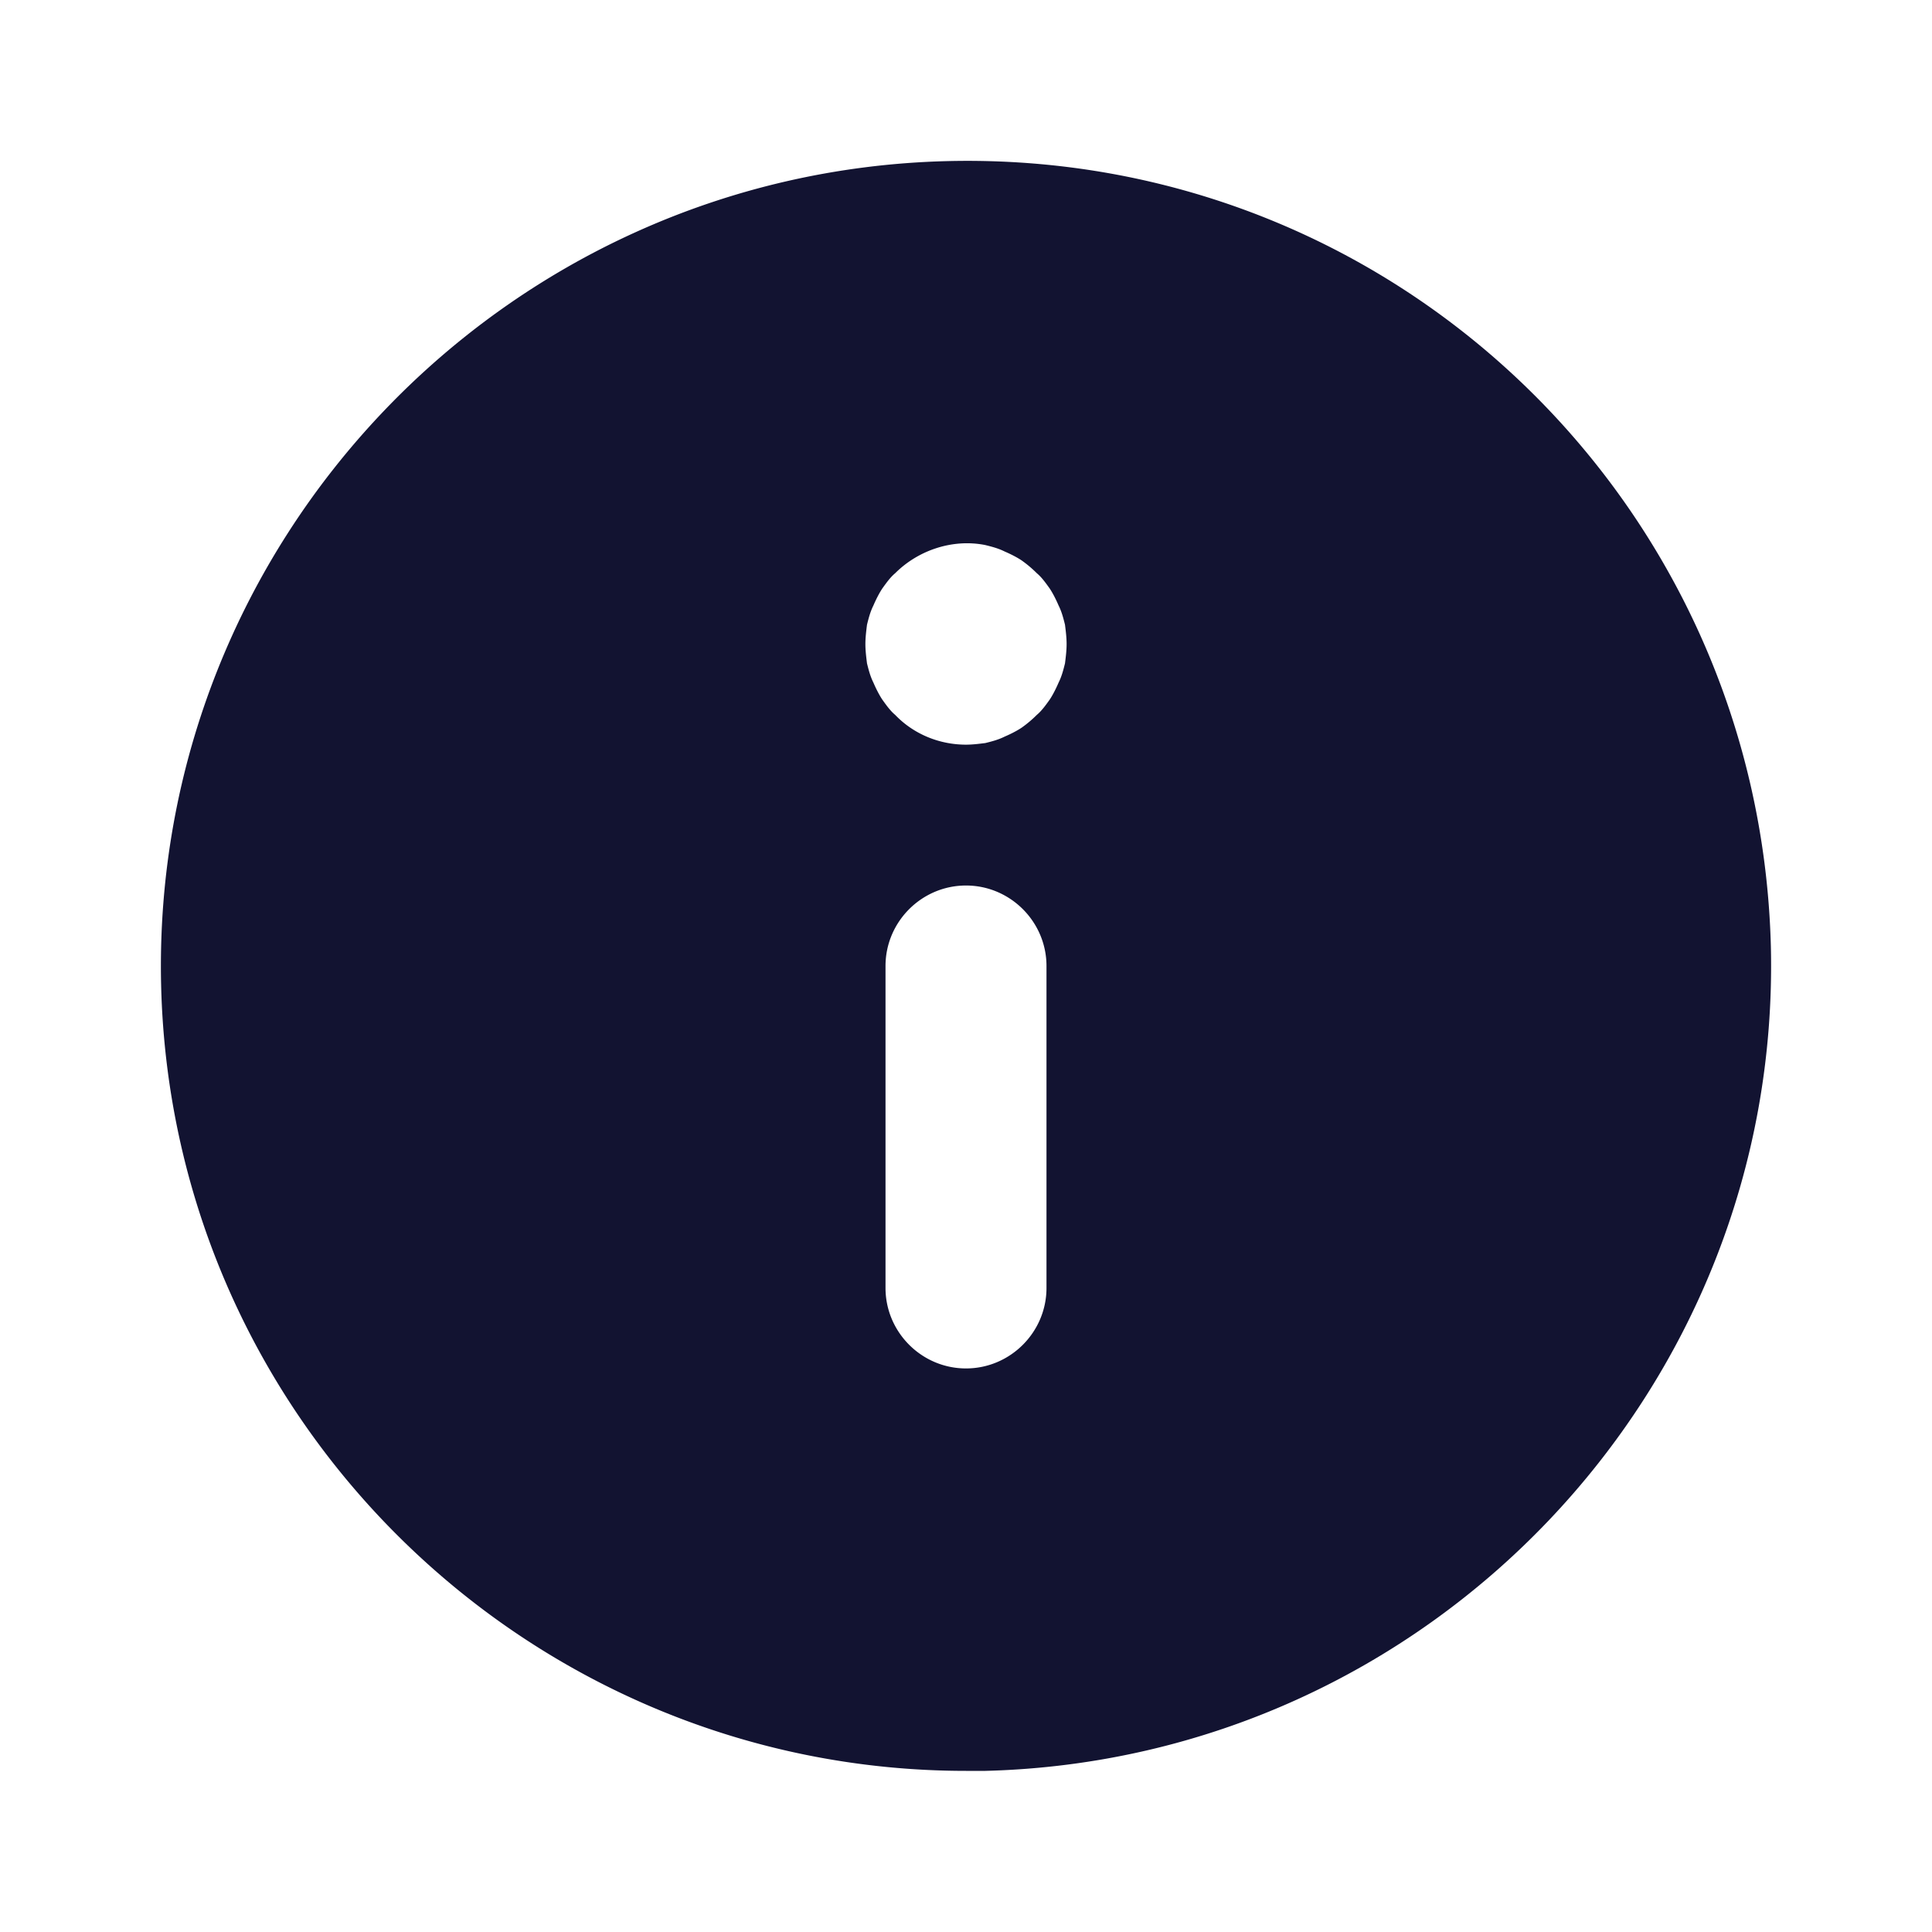 <svg xmlns="http://www.w3.org/2000/svg" width="500" height="500" style="width:100%;height:100%;transform:translate3d(0,0,0);content-visibility:visible" viewBox="0 0 500 500"><defs><clipPath id="g"><path d="M0 0h500v500H0z"/></clipPath><clipPath id="j"><path d="M0 0h500v500H0z"/></clipPath><clipPath id="e"><path d="M0 0h500v500H0z"/></clipPath><clipPath id="h"><path d="M0 0h500v500H0z"/></clipPath><clipPath id="f"><path d="M0 0h500v500H0z"/></clipPath><filter id="a" width="100%" height="100%" x="0%" y="0%" filterUnits="objectBoundingBox"><feComponentTransfer in="SourceGraphic"><feFuncA tableValues="1.0 0.0" type="table"/></feComponentTransfer></filter><filter id="c" width="100%" height="100%" x="0%" y="0%" filterUnits="objectBoundingBox"><feComponentTransfer in="SourceGraphic"><feFuncA tableValues="1.0 0.0" type="table"/></feComponentTransfer></filter><mask id="k" mask-type="alpha"><g filter="url(#a)"><path fill="#fff" d="M0 0h500v500H0z" opacity="0"/><use xmlns:ns1="http://www.w3.org/1999/xlink" ns1:href="#b"/></g></mask><mask id="i" mask-type="alpha"><g filter="url(#c)"><path fill="#fff" d="M0 0h500v500H0z" opacity="0"/><use xmlns:ns2="http://www.w3.org/1999/xlink" ns2:href="#d"/></g></mask><g id="b" clip-path="url(#e)" style="display:none"><g class="primary design" style="display:none"><path fill-opacity="0" stroke-linecap="round" stroke-linejoin="round" class="primary"/></g><g class="primary design" style="display:none"><path class="primary"/><path fill-opacity="0" stroke-linecap="round" stroke-linejoin="round" class="primary"/></g></g><g id="d" clip-path="url(#f)" style="display:none"><g class="primary design" style="display:none"><path fill-opacity="0" stroke-linecap="round" stroke-linejoin="round" class="primary"/></g><g class="primary design" style="display:none"><path class="primary"/><path fill-opacity="0" stroke-linecap="round" stroke-linejoin="round" class="primary"/></g></g></defs><g clip-path="url(#g)"><g clip-path="url(#h)" style="display:block"><g class="primary design" mask="url(#i)" style="display:none"><path class="primary"/><path fill="none" class="primary"/></g><g class="primary design" style="display:block"><path fill="#121331" d="M245 41.7C130.229 44.616 38.993 140.226 41.7 255c2.708 113.106 95.61 203.3 208.3 203.3h5c114.772-2.916 206.008-98.526 203.3-213.3C455.384 130.229 360.816 38.785 245 41.7zm-15.83 291.62V250c0-11.457 9.373-20.83 20.83-20.83 11.457 0 20.83 9.373 20.83 20.83v83.32c0 11.457-9.373 20.83-20.83 20.83-11.457 0-20.83-9.373-20.83-20.83zm39.16-148.31a30.458 30.458 0 0 1-3.957 3.333c-1.25.833-2.916 1.667-4.375 2.292-1.666.833-3.332 1.25-4.999 1.666-1.666.208-3.333.417-4.999.417-6.874 0-13.54-2.708-18.33-7.708-1.25-1.041-2.292-2.5-3.333-3.957-.833-1.25-1.667-2.917-2.291-4.375-.834-1.666-1.25-3.332-1.667-4.999-.208-1.666-.416-3.333-.416-4.999 0-1.666.208-3.333.416-5 .417-1.666.833-3.332 1.667-4.998.624-1.459 1.458-3.125 2.29-4.375 1.042-1.458 2.084-2.916 3.334-3.957 6.04-6.041 14.997-8.957 23.33-7.29 1.666.416 3.332.832 4.998 1.665 1.459.625 3.125 1.459 4.375 2.292a30.459 30.459 0 0 1 3.957 3.333c1.25 1.041 2.292 2.5 3.333 3.957.833 1.25 1.667 2.916 2.291 4.375.834 1.666 1.25 3.332 1.667 4.999.208 1.666.416 3.333.416 4.999 0 1.666-.208 3.333-.416 5-.417 1.666-.833 3.332-1.667 4.998-.624 1.458-1.458 3.125-2.29 4.375-1.042 1.458-2.084 2.916-3.334 3.957z" class="primary"/></g><g class="primary design" style="display:none"><path class="primary"/></g></g><g clip-path="url(#j)" style="display:none"><g class="primary design" mask="url(#k)" style="display:none"><path class="primary"/><path fill="none" class="primary"/></g><g class="primary design" style="display:none"><path class="primary"/></g></g></g></svg>